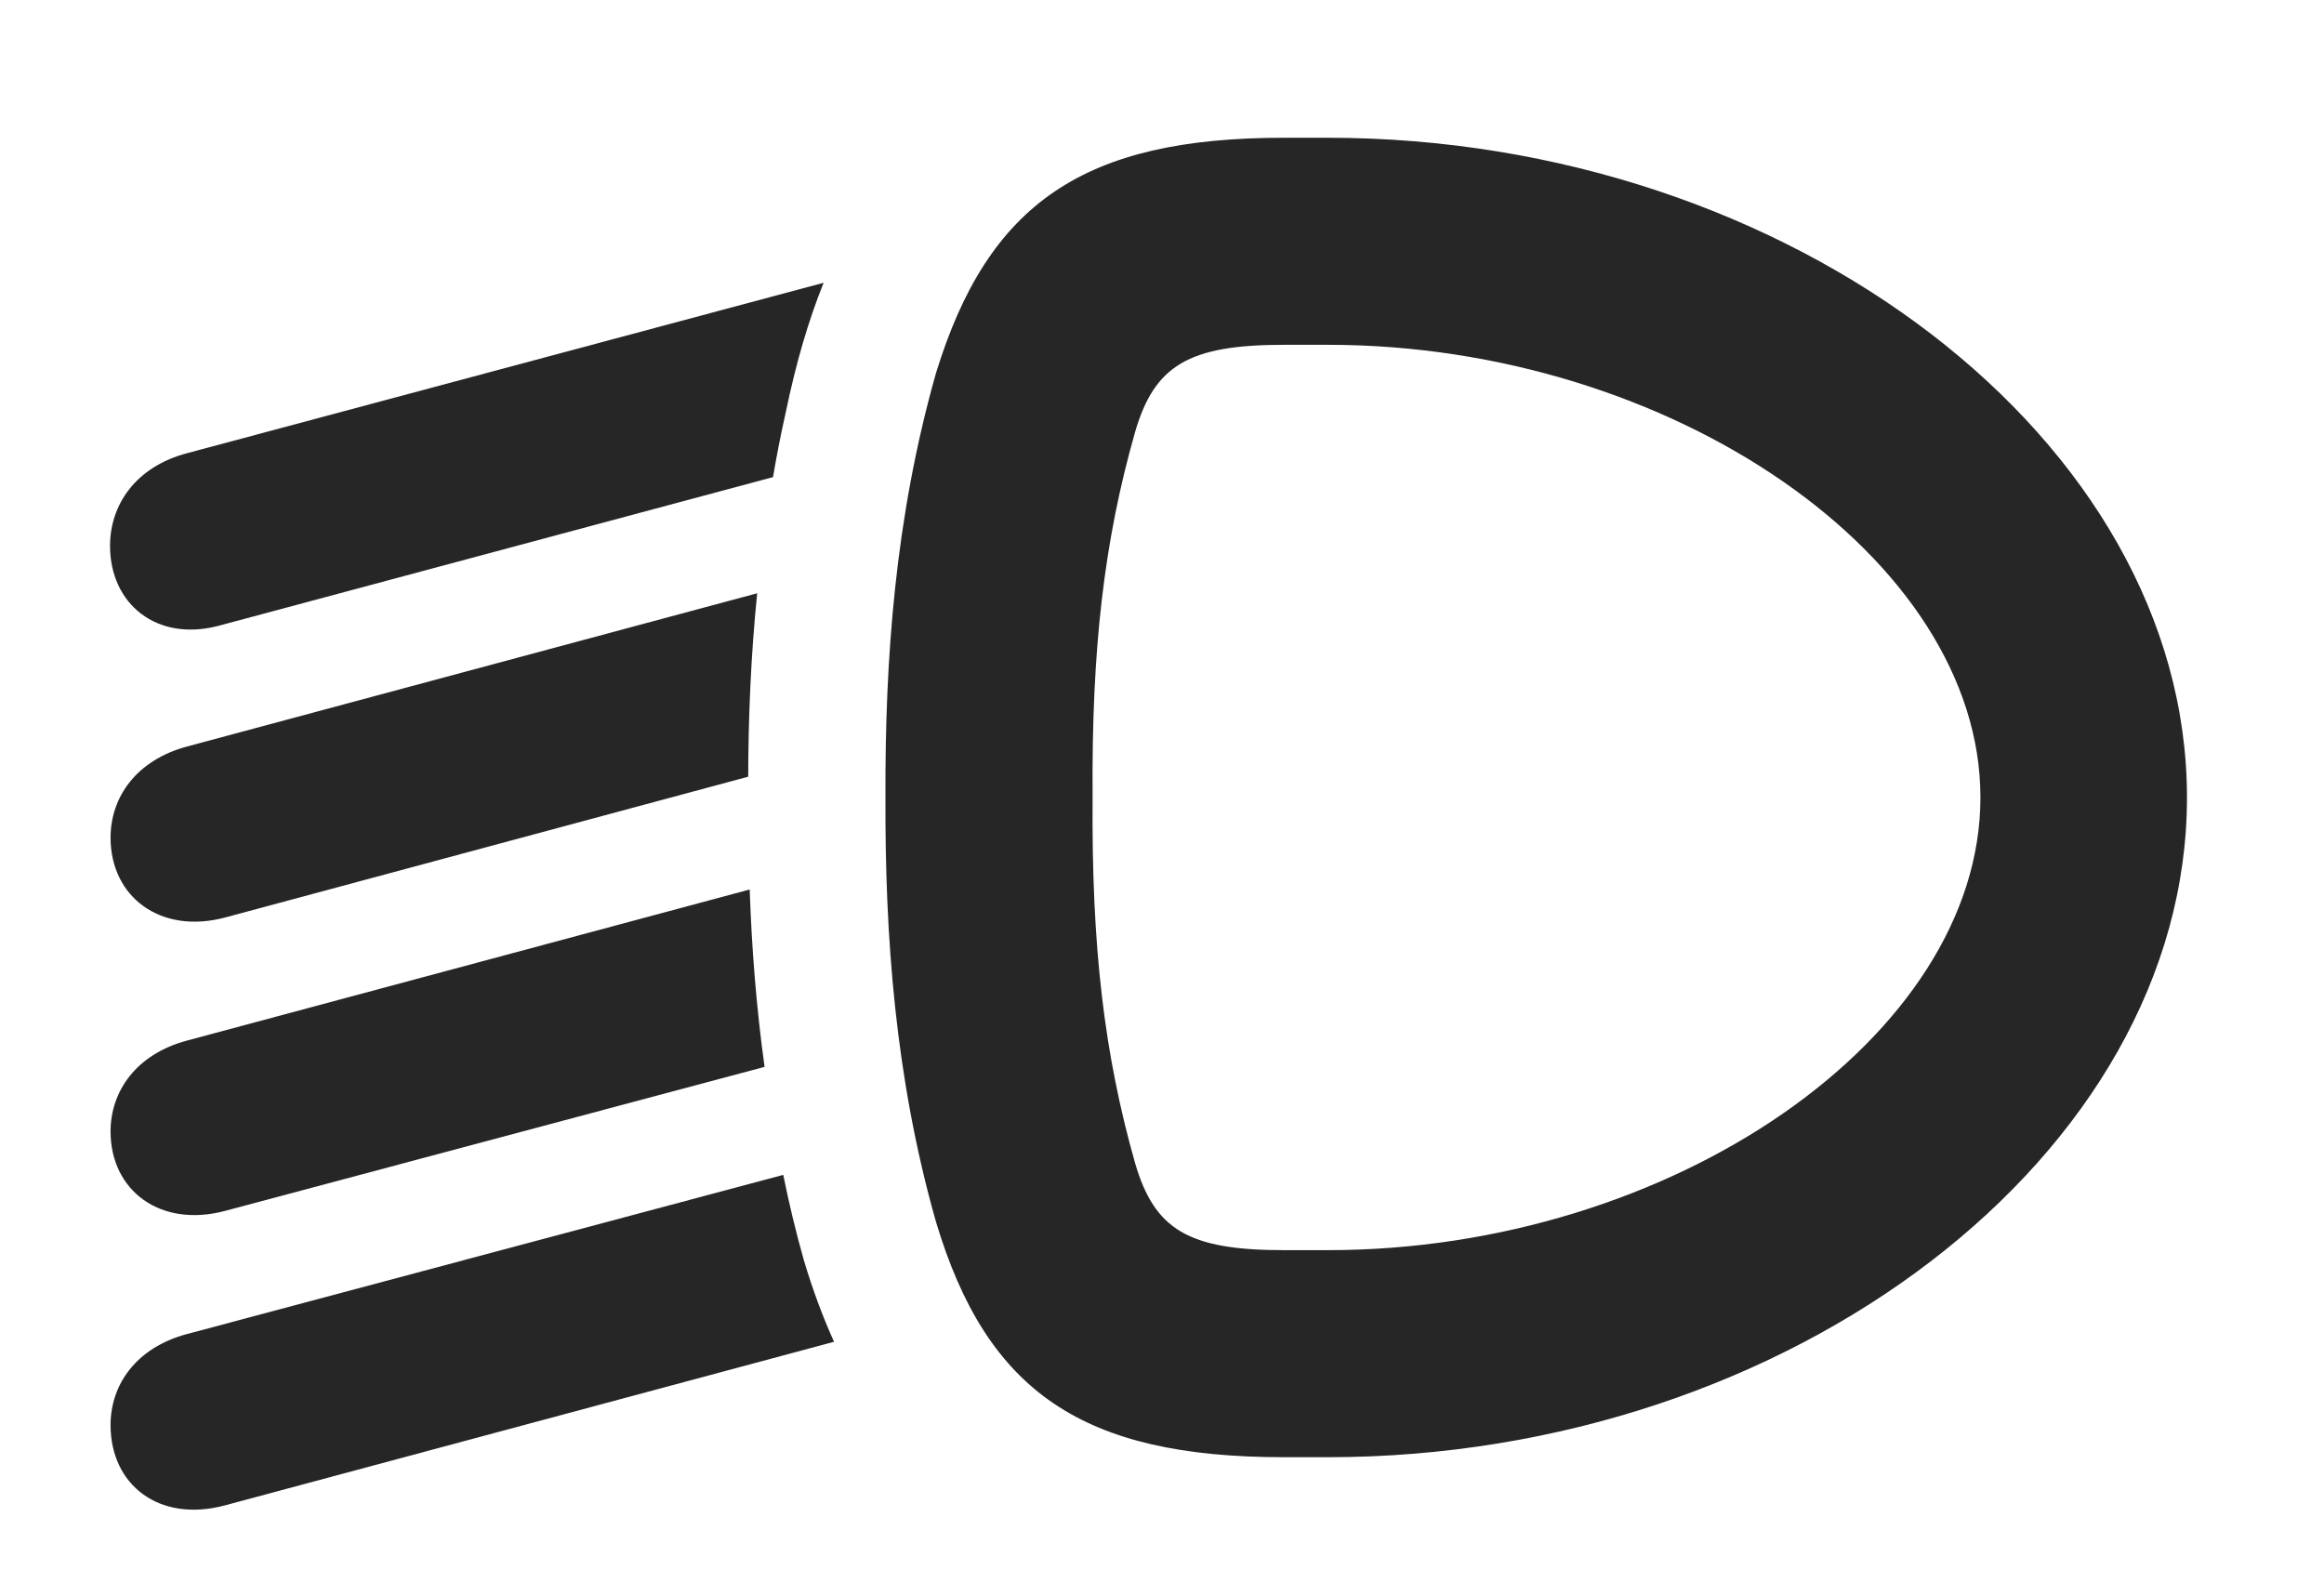 <?xml version="1.0" encoding="UTF-8"?>
<!--Generator: Apple Native CoreSVG 326-->
<!DOCTYPE svg PUBLIC "-//W3C//DTD SVG 1.1//EN" "http://www.w3.org/Graphics/SVG/1.1/DTD/svg11.dtd">
<svg version="1.1" xmlns="http://www.w3.org/2000/svg" xmlns:xlink="http://www.w3.org/1999/xlink"
       viewBox="0 0 31.089 21.348">
       <g>
              <rect height="21.348" opacity="0" width="31.089" x="0" y="0" />
              <path d="M10.753 16.858C10.87 17.25 11.005 17.614 11.157 17.951L3.003 20.141C2.13 20.372 1.479 19.868 1.479 19.065C1.479 18.525 1.82 18.028 2.506 17.846L10.478 15.718C10.554 16.098 10.646 16.478 10.753 16.858ZM10.228 14.273L3.01 16.2C2.143 16.43 1.479 15.927 1.479 15.138C1.479 14.601 1.82 14.102 2.506 13.92L10.029 11.9C10.055 12.668 10.116 13.464 10.228 14.273ZM10.009 10.391L3.01 12.275C2.148 12.504 1.479 12 1.479 11.207C1.479 10.667 1.82 10.17 2.506 9.986L10.129 7.937C10.044 8.779 10.011 9.601 10.009 10.391ZM10.514 5.505C10.448 5.798 10.39 6.091 10.341 6.383L2.928 8.371C2.098 8.592 1.472 8.081 1.472 7.303C1.472 6.755 1.813 6.244 2.506 6.062L11.018 3.783C10.811 4.296 10.645 4.871 10.514 5.505Z"
                     fill="currentColor" fill-opacity="0.85" />
              <path d="M11.845 10.669C11.838 12.512 11.972 14.412 12.52 16.343C13.203 18.626 14.485 19.495 17.172 19.495L17.766 19.495C23.956 19.495 29.256 15.442 29.256 10.669C29.256 5.899 23.956 1.843 17.766 1.843L17.172 1.843C14.502 1.843 13.22 2.712 12.52 4.995C11.972 6.929 11.838 8.828 11.845 10.669ZM14.616 10.669C14.601 8.67 14.772 7.228 15.185 5.778C15.444 4.891 15.899 4.613 17.172 4.613L17.766 4.613C22.357 4.613 26.493 7.469 26.493 10.669C26.493 13.87 22.357 16.725 17.766 16.725L17.172 16.725C15.892 16.725 15.444 16.447 15.185 15.562C14.772 14.108 14.601 12.67 14.616 10.669Z"
                     fill="currentColor" fill-opacity="0.85" />
       </g>
</svg>
